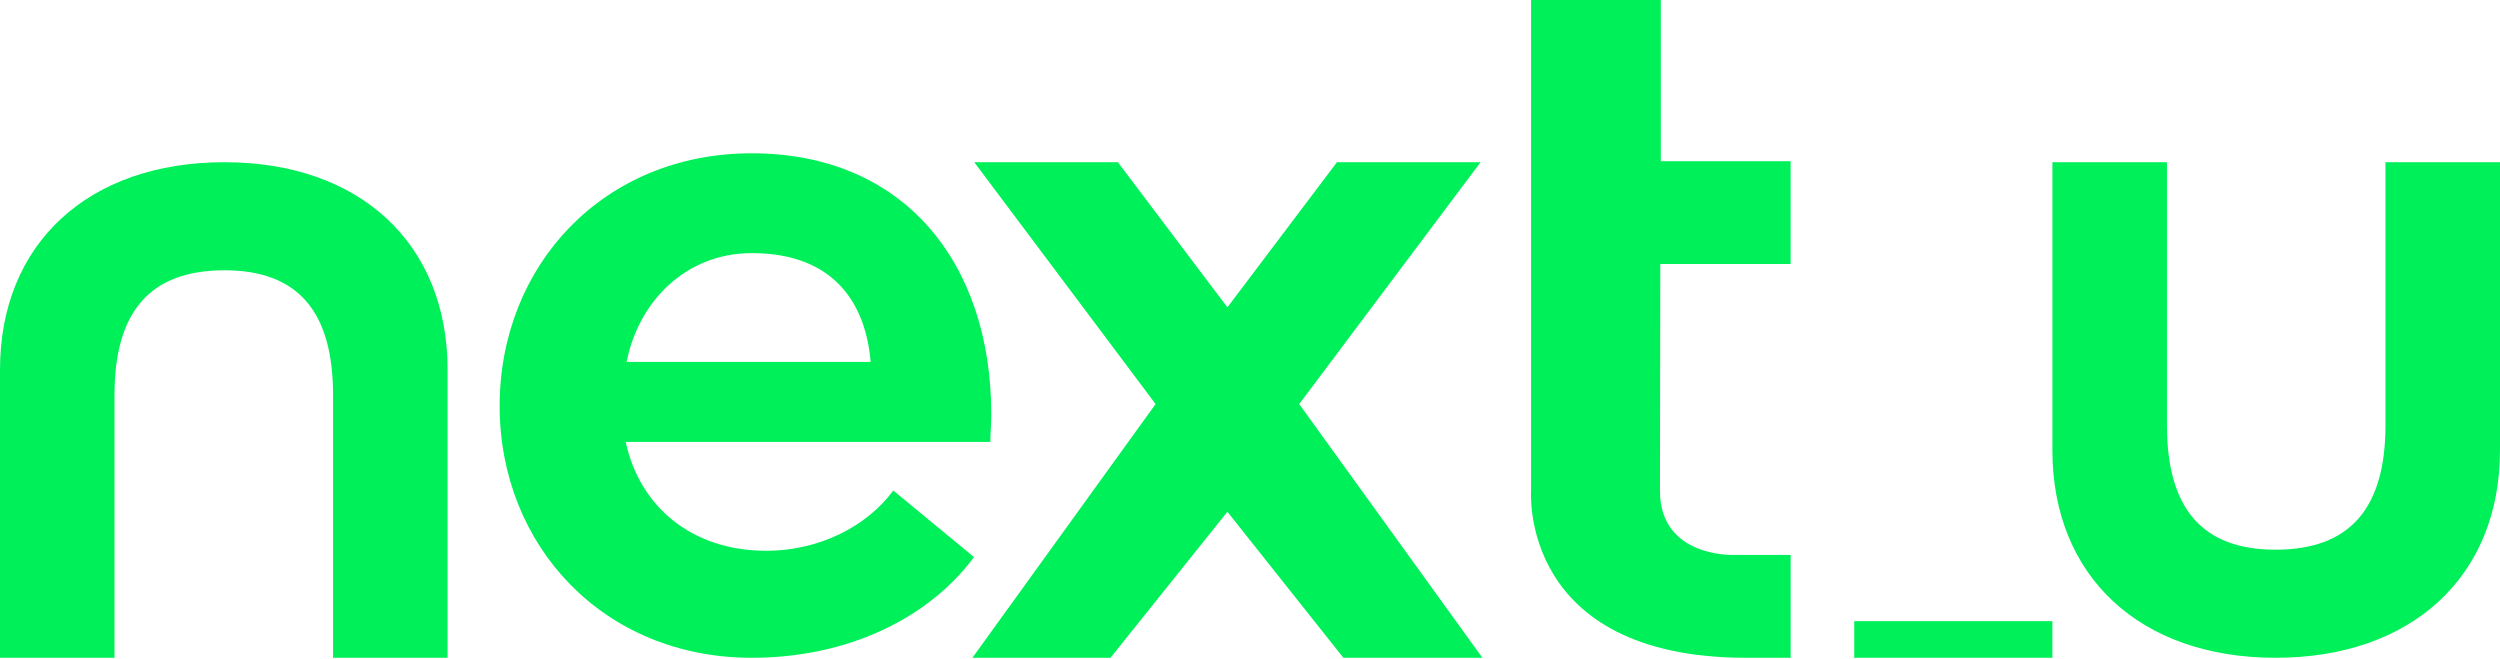 <svg width="129" height="34" viewBox="0 0 129 34" fill="none" xmlns="http://www.w3.org/2000/svg">
<path fill-rule="evenodd" clip-rule="evenodd" d="M32.335 18.675H44.924C44.69 15.799 43.146 13.061 38.793 13.061C35.377 13.061 32.943 15.566 32.335 18.675ZM32.288 22.805C32.99 26.1 35.657 28.42 39.542 28.42C42.21 28.42 44.69 27.213 46.094 25.311L50.259 28.745C47.919 31.9 43.754 33.942 38.793 33.942C31.118 33.942 25.782 28.142 25.782 20.949C25.782 13.71 31.118 7.91 38.793 7.91C46.609 7.91 51.149 13.525 51.149 21.367C51.149 21.877 51.102 22.388 51.102 22.805H32.288Z" fill="#00F059"/>
<path fill-rule="evenodd" clip-rule="evenodd" d="M57.301 33.942H50.176L59.629 20.85L50.271 8.37H57.682L63.334 15.858L68.987 8.37H76.397L67.039 20.85L76.492 33.942H69.319L63.334 26.407L57.301 33.942Z" fill="#00F059"/>
<path fill-rule="evenodd" clip-rule="evenodd" d="M5.909 33.942V20.382C5.909 16.052 7.765 13.947 11.583 13.947C15.353 13.947 17.186 16.052 17.186 20.382V33.942H23.096V19.08C23.096 12.574 18.577 8.37 11.583 8.37C4.547 8.37 -6.10352e-05 12.574 -6.10352e-05 19.08V33.942H5.909Z" fill="#00F059"/>
<path fill-rule="evenodd" clip-rule="evenodd" d="M79.004 0V25.328C79.004 25.328 78.375 33.942 90.115 33.942H92.397V28.635H89.466C89.466 28.635 85.654 28.788 85.654 25.328L85.671 13.624H92.396V8.317H85.698V0H79.004Z" fill="#00F059"/>
<path fill-rule="evenodd" clip-rule="evenodd" d="M123.091 8.37V21.93C123.091 26.259 121.235 28.364 117.417 28.364C113.647 28.364 111.814 26.259 111.814 21.93V8.37H105.904V23.232C105.904 29.738 110.423 33.942 117.417 33.942C124.453 33.942 129 29.738 129 23.232V8.37H123.091Z" fill="#00F059"/>
<path fill-rule="evenodd" clip-rule="evenodd" d="M95.679 33.942H105.904V32.051H95.679V33.942Z" fill="#00F059"/>
</svg>
